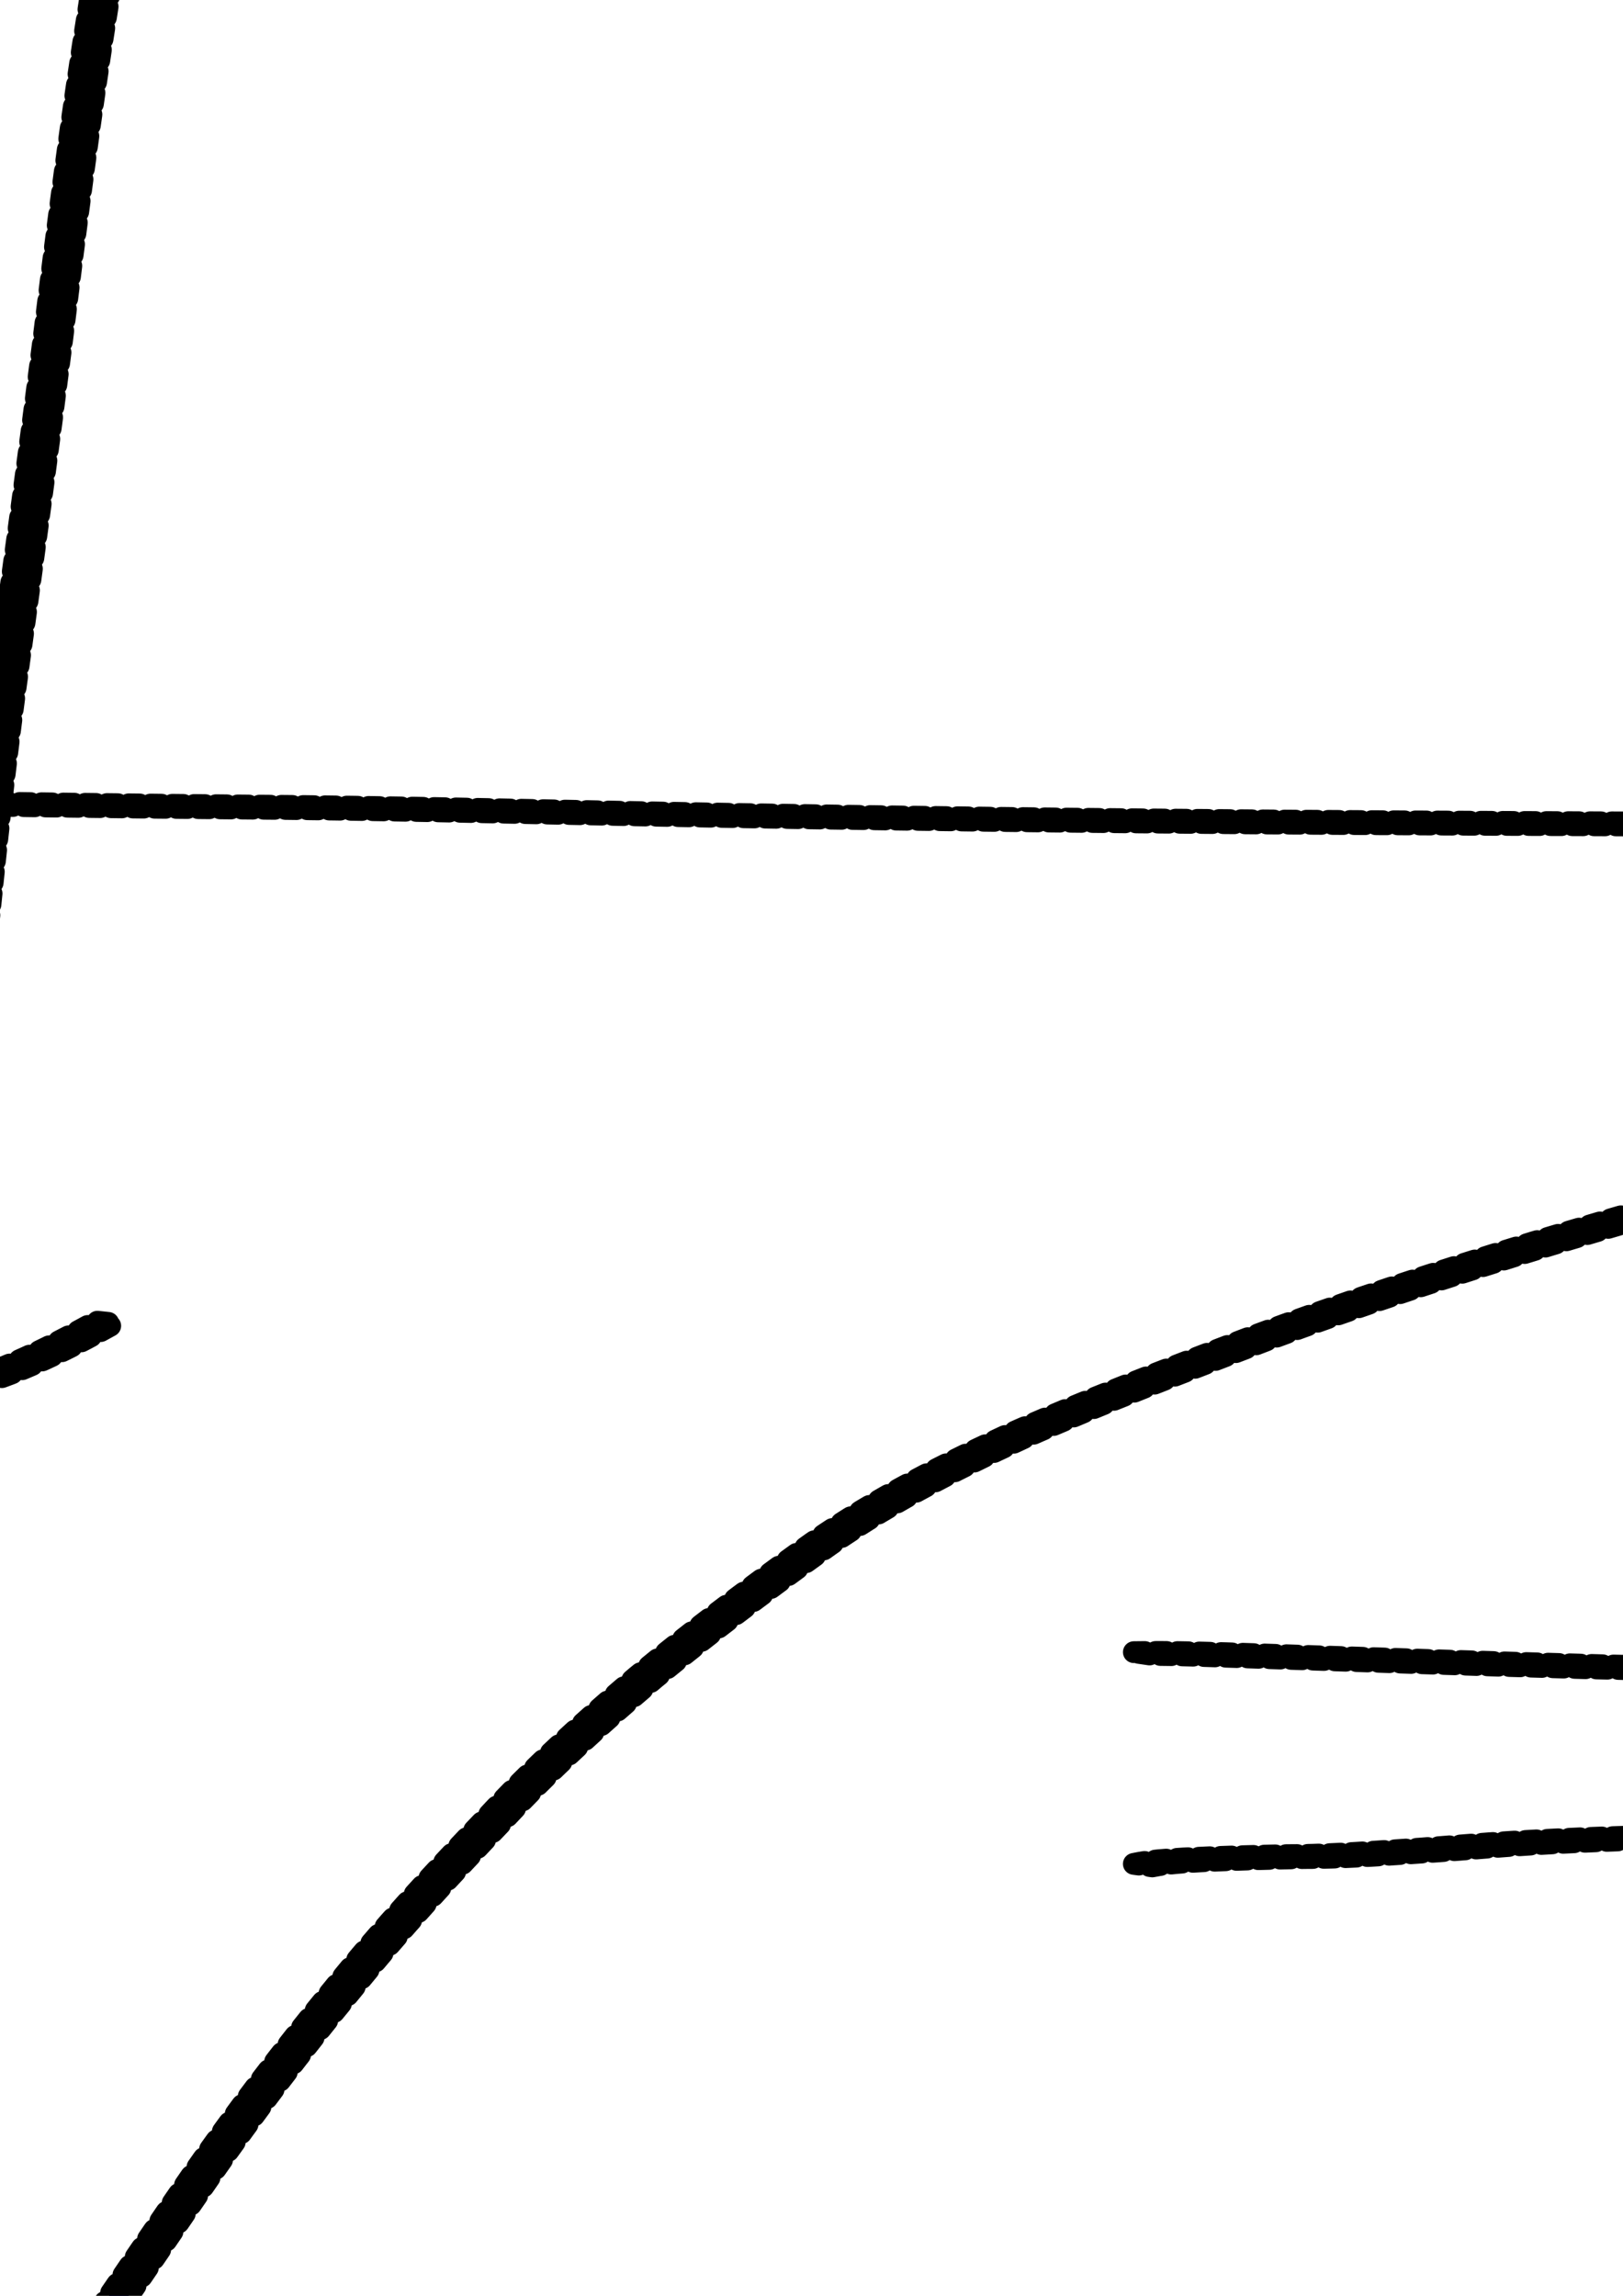 <?xml version="1.0" encoding="UTF-8" standalone="no"?>
<!-- Created with Inkscape (http://www.inkscape.org/) -->

<svg
   xmlns:dc="http://purl.org/dc/elements/1.1/"
   xmlns:cc="http://creativecommons.org/ns#"
   xmlns:rdf="http://www.w3.org/1999/02/22-rdf-syntax-ns#"
   xmlns:svg="http://www.w3.org/2000/svg"
   xmlns="http://www.w3.org/2000/svg"
   xmlns:sodipodi="http://sodipodi.sourceforge.net/DTD/sodipodi-0.dtd"
   xmlns:inkscape="http://www.inkscape.org/namespaces/inkscape"
   width="744.094"
   height="1052.362"
   id="svg3805"
   version="1.1"
   inkscape:version="0.48.5 r10040"
   sodipodi:docname="New document 3">
  <defs
     id="defs3807" />
  <sodipodi:namedview
     id="base"
     pagecolor="#ffffff"
     bordercolor="#ffffff"
     borderopacity="0.0"
     inkscape:pageopacity="0.0"
     inkscape:pageshadow="0"
     inkscape:zoom="0.35"
     inkscape:cx="348.61"
     inkscape:cy="520"
     inkscape:document-units="px"
     inkscape:current-layer="layer1"
     showgrid="false"
     inkscape:window-width="1920"
     inkscape:window-height="1024"
     inkscape:window-x="-2"
     inkscape:window-y="33"
     inkscape:window-maximized="1" />
  <g
     inkscape:label="Layer 1"
     inkscape:groupmode="layer"
     id="layer1">
    <flowRoot
       xml:space="preserve"
       id="flowRoot3825"
       style="fill:black;stroke:none;stroke-opacity:1;stroke-width:1px;stroke-linejoin:miter;stroke-linecap:butt;fill-opacity:1;font-family:Sans;font-style:normal;font-weight:normal;font-size:36px;line-height:125%;letter-spacing:0px;word-spacing:0px"><flowRegion
         id="flowRegion3827"><rect
           id="rect3829"
           width="168.571"
           height="625.714"
           x="-242.857"
           y="-259.066" /></flowRegion><flowPara
         id="flowPara3831"></flowPara></flowRoot>    <path
       style="fill:#000000;fill-opacity:1;stroke:#000000;stroke-width:10;stroke-linecap:round;stroke-linejoin:round;stroke-miterlimit:4;stroke-opacity:1;stroke-dasharray:5, 5;stroke-dashoffset:0"
       id="path3913"
       d="m -886.597,48.106 c 2.88,-7.306 5.804,-14.584 9.043,-21.741 5.502,-13.262 13.53,-24.738 23.213,-35.232 15.39,-15.78 34.541,-26.437 54.245,-35.808 30.978,-13.453 64.061,-20.696 97.109,-26.893 48.761,-8.219 98.102,-12.116 147.453,-14.409 56.23,-2.216 112.444,0.287 168.438,5.365 48.701,4.885 96.977,13.135 144.94,22.762 31.963,6.193 63.312,15.004 93.641,26.812 18.963,7.202 36.066,16.634 51.341,29.959 11.152,10.461 18.56,23.539 24.369,37.495 4.65,11.068 6.963,22.746 7.484,34.686 0.067,11.651 -2.952,22.767 -7.675,33.313 -4.674,11.054 -13.116,18.399 -22.928,24.781 -17.358,10.53 -36.763,16.696 -56.045,22.61 -31.861,9.677 -64.366,17.059 -96.756,24.715 -34.773,8.043 -69.326,16.967 -103.913,25.763 -36.823,10.018 -73.702,19.648 -111.025,27.628 -32.619,6.73 -65.464,12.286 -98.52,16.343 -28.834,3.728 -57.886,4.426 -86.901,3.15 -29.183,-1.965 -58.016,-6.874 -86.597,-12.913 -27.968,-6.144 -55.376,-14.501 -82.364,-24.01 -20.67,-6.984 -40.707,-15.527 -60.421,-24.828 -13.422,-6.536 -25.768,-14.929 -37.288,-24.37 -8.295,-6.681 -14.659,-15.042 -19.793,-24.288 -4.368,-8.054 -6.528,-16.909 -7.926,-25.888 -1.253,-7.28 -0.716,-14.619 0.144,-21.899 0.905,-6.528 3.05,-12.813 5.297,-18.984 2.066,-5.7 5.646,-10.306 9.827,-14.579 3.373,-3.186 7.1,-5.949 10.814,-8.716 0,0 8.534,0.797 8.534,0.797 l 0,0 c -3.695,2.741 -7.409,5.467 -10.802,8.585 -4.136,4.177 -7.763,8.595 -9.807,14.214 -2.247,6.101 -4.371,12.328 -5.293,18.784 -0.855,7.202 -1.397,14.462 -0.144,21.665 1.394,8.882 3.557,17.634 7.916,25.584 5.14,9.144 11.518,17.378 19.771,23.966 11.524,9.367 23.862,17.692 37.267,24.162 19.708,9.279 39.758,17.756 60.411,24.741 26.987,9.467 54.388,17.798 82.35,23.899 28.575,5.999 57.402,10.879 86.576,12.773 23.38,0.973 46.719,-0.024 69.948,-3.083 33.055,-4.014 65.893,-9.562 98.51,-16.267 37.325,-7.954 74.209,-17.548 111.021,-27.595 34.59,-8.789 69.139,-17.738 103.915,-25.777 32.384,-7.653 64.886,-15.016 96.749,-24.66 19.256,-5.87 38.634,-11.969 56.018,-22.375 9.762,-6.229 18.236,-13.347 22.893,-24.29 4.72,-10.407 7.731,-21.389 7.668,-32.913 C -74.414,59.298 -76.739,47.724 -81.37,36.755 -87.17,22.918 -94.578,9.969 -105.714,-0.346 -120.885,-13.427 -138.267,-22.952 -157.025,-30.011 c -30.337,-11.73 -61.676,-20.493 -93.622,-26.665 -47.96,-9.594 -96.23,-17.828 -144.927,-22.671 -50.353,-4.528 -100.919,-7.311 -151.489,-5.328 -49.344,2.255 -98.674,6.135 -147.436,14.291 -33.029,6.147 -66.086,13.34 -97.081,26.674 -19.673,9.274 -38.802,19.826 -54.215,35.483 -9.691,10.387 -17.718,21.761 -23.197,34.957 -3.25,7.15 -6.188,14.421 -9.043,21.734 0,0 -8.564,-0.358 -8.564,-0.358 z"
       inkscape:connector-curvature="0" />
    <path
       style="fill:#000080;fill-opacity:1;stroke:#000000;stroke-width:10;stroke-linecap:round;stroke-linejoin:round;stroke-miterlimit:4;stroke-opacity:1;stroke-dasharray:5, 5;stroke-dashoffset:0"
       id="path3915"
       d="m -1235.442,633.906 c 1.17,-9.495 2.507,-18.956 4.211,-28.372 2.43,-12.642 5.724,-25.104 10.062,-37.223 3.83,-10.339 9.236,-19.992 15.815,-28.815 4.991,-6.426 11.002,-11.778 18.328,-15.325 10.957,-3.765 22.12,-1.078 32.246,3.496 12.636,6.194 20.133,18.209 27.385,29.73 9.785,16.601 15.642,34.984 20.933,53.393 4.638,16.039 7.872,32.359 7.974,49.073 -0.482,11.897 -4.483,22.568 -14.607,29.51 -2.458,1.686 -5.187,2.939 -7.781,4.409 -28.788,11.814 -60.606,9.934 -91.064,9.34 -20.218,-1.394 -40.604,-2.736 -60.453,-7.106 -10.754,-2.367 -12.925,-3.427 -23.097,-6.924 -16.245,-6.603 -30.329,-17.779 -36.037,-34.954 -1.134,-3.412 -1.562,-7.019 -2.343,-10.528 -0.103,-3.706 -0.574,-7.419 -0.31,-11.117 1.823,-25.479 18.7,-46.992 33.179,-66.737 17.415,-22.003 35.702,-43.347 56.109,-62.648 11.032,-10.434 18.849,-16.853 30.332,-26.646 20.408,-15.906 40.091,-33.401 62.763,-46.142 3.323,-1.867 6.805,-3.437 10.207,-5.156 17.415,-6.712 37.839,-8.272 55.14,-0.232 2.77,1.287 5.322,3 7.982,4.5 12.124,8.764 22.765,20.552 28.15,34.741 0.974,2.567 1.503,5.281 2.255,7.922 3.297,22.293 -9.258,37.671 -23.442,53.18 -21.709,21.136 -49.496,32.867 -77.773,42.328 -30.942,9.035 -63.241,10.621 -95.237,7.675 -5.938,-0.547 -11.778,-1.871 -17.667,-2.807 -21.792,-4.505 -42.649,-12.522 -61.427,-24.519 -11.077,-7.077 -13.682,-9.821 -23.62,-18.194 -16.564,-15.625 -30.601,-34.101 -38.255,-55.756 -1.412,-3.994 -2.304,-8.153 -3.456,-12.229 -5.357,-26.042 1.182,-45.659 11.117,-69.302 7.328,-15.767 15.414,-31.363 27.576,-43.939 13.795,-11.781 29.094,-11.9 46.384,-7.802 18.316,5.944 31.971,19.16 44.211,33.435 10.272,12.479 17.234,26.823 20.427,42.613 1.429,9.758 -0.345,19.499 -5.278,28.018 -3.16,4.401 -12.659,6.023 -15.309,0.381 -1.529,-3.256 -1.218,-5.55 -1.421,-9.207 1.169,-20.835 11.2,-38.678 22.62,-55.576 18.199,-24.002 41.697,-38.059 68.501,-50.616 32.571,-14.018 67.582,-13.221 102.187,-9.715 32.799,4.596 64.565,14.231 95.053,26.965 20.496,8.736 39.016,21.024 55.84,35.51 6.259,6.655 16.531,13.945 17.002,24.101 0.059,1.267 -0.31,2.518 -0.465,3.777 -4.279,10.138 -16.448,9.637 -25.692,6.52 -9.998,-5.08 -11.996,-13.393 -13.178,-23.803 -0.57,-17.535 5.741,-30.412 15.76,-44.285 12.24,-14.934 28.273,-25.866 44.121,-36.581 11.68,-7.902 23.897,-14.94 36.484,-21.282 8.879,-4.237 17.905,-8.171 27.09,-11.696 9.319,-3.48 19.134,-5.138 28.931,-6.595 10.344,-1.453 20.744,-2.453 31.151,-3.327 10.035,-0.815 20.093,-1.281 30.152,-1.682 10.174,-0.384 20.352,-0.635 30.531,-0.847 10.15,-0.2 20.302,-0.32 30.453,-0.427 9.189,-0.092 18.378,-0.157 27.567,-0.215 9.239,-0.057 18.478,-0.085 27.716,-0.109 12.205,-0.028 24.41,-0.042 36.615,-0.055 12.748,0.061 25.488,-0.541 38.226,-0.99 5.553,-0.196 11.108,-0.369 16.662,-0.54 0,0 8.47,1.315 8.47,1.315 l 0,0 c -5.554,0.169 -11.108,0.341 -16.661,0.536 -12.739,0.447 -25.481,1.065 -38.231,1.019 -12.205,0.012 -24.41,0.026 -36.615,0.053 -9.239,0.023 -18.477,0.05 -27.716,0.106 -9.189,0.057 -18.378,0.121 -27.566,0.211 -10.151,0.105 -20.302,0.222 -30.452,0.418 -10.178,0.207 -20.355,0.454 -30.528,0.831 -10.056,0.393 -20.112,0.848 -30.146,1.646 -10.403,0.858 -20.8,1.85 -31.143,3.274 -9.778,1.42 -19.582,3.013 -28.906,6.409 -9.185,3.486 -18.197,7.415 -27.081,11.611 -12.586,6.295 -24.801,13.295 -36.472,21.172 -15.801,10.657 -31.812,21.487 -44.097,36.284 -9.982,13.655 -16.3,26.303 -15.744,43.649 1.173,10.15 3.137,18.202 13.11,22.817 0.426,0.123 11.012,2.736 -1.477,1.371 -1.123,-0.123 2.265,-0.214 3.343,-0.549 3.306,-1.026 5.469,-3.219 6.753,-6.368 0.155,-1.165 0.523,-2.32 0.466,-3.494 -0.48,-9.921 -10.934,-17.032 -16.972,-23.538 -16.833,-14.39 -35.346,-26.582 -55.813,-35.242 -30.489,-12.642 -62.238,-22.23 -95.02,-26.714 -8.502,-0.833 -16.987,-2.305 -25.529,-2.235 -20.498,0.169 -40.708,3.706 -59.663,11.664 -26.734,12.4 -50.244,26.336 -68.462,50.156 -11.373,16.701 -21.395,34.376 -22.605,55.017 0.182,3.196 -0.131,5.791 1.399,8.641 0.334,0.621 2.151,1.25 1.491,1.499 -2.144,0.811 -4.563,0.51 -6.855,0.529 -0.604,0.005 1.235,-0.165 1.746,-0.488 0.714,-0.451 1.212,-1.176 1.818,-1.764 4.991,-8.249 6.652,-17.86 5.268,-27.388 -3.203,-15.65 -10.182,-29.839 -20.407,-42.177 -12.222,-14.144 -25.856,-27.219 -44.155,-32.894 -2.589,-0.569 -5.262,-0.839 -7.766,-1.708 -0.49,-0.17 1.999,-0.512 1.482,-0.472 -8.704,0.677 -16.466,3.695 -23.06,9.494 -12.223,12.4 -20.226,27.958 -27.557,43.619 -9.895,23.461 -16.471,42.856 -11.114,68.724 1.151,4.04 2.044,8.163 3.453,12.12 7.664,21.53 21.698,39.866 38.23,55.355 9.931,8.307 12.54,11.036 23.606,18.044 18.783,11.895 39.632,19.796 61.389,24.207 9.138,1.415 18.215,3.633 27.456,3.969 23.118,0.84 46.222,-2.524 68.457,-8.696 28.223,-9.341 55.977,-20.944 77.73,-41.896 14.03,-15.194 26.694,-30.324 23.422,-52.304 -0.75,-2.593 -1.28,-5.259 -2.249,-7.778 -5.402,-14.035 -16.002,-25.657 -28.11,-34.214 -18.182,-9.961 -26.526,-11.544 -46.08,-4.232 -3.4,1.694 -6.88,3.236 -10.199,5.083 -22.701,12.631 -42.34,30.162 -62.75,46.009 -11.416,9.719 -19.357,16.236 -30.327,26.584 -20.408,19.251 -38.682,40.556 -56.1,62.512 -14.375,19.536 -31.327,40.913 -33.161,66.17 -0.265,3.642 0.205,7.301 0.308,10.952 0.779,3.45 1.206,6.998 2.337,10.349 5.732,16.988 19.883,27.832 35.979,34.26 10.214,3.454 12.288,4.465 23.08,6.798 19.852,4.293 40.222,5.634 60.434,6.977 24.852,1.447 50.676,0.192 74.071,-8.933 2.589,-1.417 5.304,-2.624 7.766,-4.252 10.094,-6.674 14.11,-17.013 14.574,-28.753 -0.101,-16.637 -3.353,-32.876 -7.97,-48.838 -5.28,-18.333 -11.127,-36.642 -20.922,-53.151 -7.229,-11.41 -14.698,-23.258 -27.342,-29.227 -3.461,-1.513 -5.224,-2.435 -8.836,-3.44 -1.355,-0.377 -4.657,0.419 -4.126,-0.884 0.58,-1.422 3.063,-0.231 4.598,-0.274 2.311,-0.065 -9.153,0.33 -6.851,1.085 -7.343,3.318 -13.308,8.591 -18.29,14.908 -6.593,8.717 -11.97,18.304 -15.802,28.559 -4.348,12.067 -7.626,24.486 -10.058,37.081 -1.711,9.427 -3.058,18.897 -4.212,28.406 0,0 -8.569,-0.187 -8.569,-0.187 z"
       inkscape:connector-curvature="0" />
    <path
       style="fill:#ff0000;fill-opacity:1;stroke:#000000;stroke-width:10;stroke-linecap:round;stroke-linejoin:round;stroke-miterlimit:4;stroke-opacity:1;stroke-dasharray:5, 5;stroke-dashoffset:0"
       id="path3917"
       d="m -711.598,280.085 c 7.839,-1.581 15.857,-2.008 23.821,-2.491 16.195,-0.824 32.41,-1.155 48.621,-1.505 14.411,-0.3 28.824,-0.547 43.237,-0.762 10.692,-0.156 21.385,-0.28 32.077,-0.385 13.024,-0.096 26.05,-0.315 39.069,0.15 9.17,0.4 18.342,0.773 27.516,1.077 5.676,0.174 2.882,0.037 8.381,0.401 0,0 -8.474,1.288 -8.474,1.288 l 0,0 c -5.495,-0.327 -2.703,-0.2 -8.377,-0.376 -9.174,-0.309 -18.345,-0.692 -27.516,-1.078 -1.667,-0.056 -3.354,0.097 -5.001,-0.167 -1.093,-0.175 4.424,-0.06 3.318,-0.102 -6.805,-0.26 -13.641,0.305 -20.449,0.141 -10.692,0.103 -21.385,0.226 -32.076,0.38 -14.413,0.213 -28.825,0.458 -43.236,0.756 -16.209,0.347 -32.421,0.676 -48.616,1.473 -7.955,0.463 -15.956,0.881 -23.802,2.356 0,0 -8.493,-1.155 -8.493,-1.155 z"
       inkscape:connector-curvature="0" />
    <path
       style="fill:#ff0000;fill-opacity:1;stroke:#000000;stroke-width:10;stroke-linecap:round;stroke-linejoin:round;stroke-miterlimit:4;stroke-opacity:1;stroke-dasharray:5, 5;stroke-dashoffset:0"
       id="path3919"
       d="m -688.426,294.549 c 13.929,0.316 27.859,0.725 41.791,0.985 27.439,0.445 54.881,0.68 82.322,0.914 0,0 -8.467,1.334 -8.467,1.334 l 0,0 c -27.442,-0.235 -54.884,-0.471 -82.323,-0.923 -13.931,-0.265 -27.86,-0.7 -41.789,-0.969 0,0 8.466,-1.341 8.466,-1.341 z"
       inkscape:connector-curvature="0" />
    <path
       style="fill:#ff0000;fill-opacity:1;stroke:#000000;stroke-width:10;stroke-linecap:round;stroke-linejoin:round;stroke-miterlimit:4;stroke-opacity:1;stroke-dasharray:5, 5;stroke-dashoffset:0"
       id="path3921"
       d="m -646.738,162.016 c 1.504,5.345 2.944,10.709 4.541,16.027 1.406,4.948 2.976,9.846 4.425,14.781 0,0 -8.568,0.245 -8.568,0.245 l 0,0 c -1.454,-4.932 -3.016,-9.831 -4.425,-14.777 -1.585,-5.313 -3.024,-10.668 -4.54,-16.001 0,0 8.567,-0.276 8.567,-0.276 z"
       inkscape:connector-curvature="0" />
    <path
       style="fill:#ff0000;fill-opacity:1;stroke:#000000;stroke-width:10;stroke-linecap:round;stroke-linejoin:round;stroke-miterlimit:4;stroke-opacity:1;stroke-dasharray:5, 5;stroke-dashoffset:0"
       id="path3923"
       d="m -668.697,357.406 c 0.747,0 2.986,0.025 2.24,0 -1.873,-0.064 -3.764,0.129 -5.622,-0.115 -1.088,-0.143 2.19,-0.128 3.286,-0.192 1.252,-0.073 2.504,-0.151 3.757,-0.219 7.601,-0.413 1.095,-0.002 9.347,-0.558 23.142,-1.84 46.374,-1.287 69.562,-1.054 32.403,0.677 64.802,1.492 97.206,2.156 26.781,0.44 53.562,1.177 80.348,1.062 25.5,-0.107 51,-0.303 76.501,-0.456 27.235,-0.176 54.456,0.644 81.675,1.425 27.528,0.44 55.011,2.063 82.508,3.319 37.631,2.097 75.303,3.206 112.978,4.128 56.878,1.265 113.769,1.835 170.658,2.366 61.773,0.431 123.531,1.97 185.292,3.164 52.188,1.01 104.379,1.778 156.572,2.442 43.135,0.541 86.272,0.925 129.41,1.256 35.581,0.264 71.162,0.454 106.744,0.634 25.109,0.126 50.218,0.234 75.327,0.319 30.078,0.095 60.156,0.127 90.235,0.16 39.122,0.04 78.245,0.062 117.367,0.081 33.454,0.016 66.908,0.029 100.362,0.041 16.77,0.006 33.54,0.011 50.311,0.015 0,0 -8.466,1.341 -8.466,1.341 l 0,0 c -16.77,-0.005 -33.54,-0.01 -50.31,-0.015 -33.454,-0.012 -66.908,-0.025 -100.363,-0.041 -39.123,-0.019 -78.245,-0.041 -117.367,-0.082 -30.078,-0.034 -60.157,-0.066 -90.235,-0.162 -25.109,-0.086 -50.218,-0.194 -75.328,-0.321 -35.582,-0.18 -71.163,-0.371 -106.744,-0.636 -43.138,-0.333 -86.275,-0.718 -129.411,-1.261 -52.193,-0.666 -104.385,-1.436 -156.573,-2.448 -61.761,-1.195 -123.519,-2.729 -185.291,-3.155 -56.89,-0.533 -113.781,-1.105 -170.66,-2.379 -37.676,-0.928 -75.348,-2.055 -112.981,-4.146 -27.496,-1.261 -54.98,-2.861 -82.506,-3.304 -21.577,-0.62 -43.152,-1.272 -64.738,-1.406 -25.5,0.152 -51.001,0.348 -76.501,0.46 -32.433,0.031 -64.858,-0.302 -97.283,-1.078 -32.403,-0.666 -64.801,-1.489 -97.204,-2.147 -17.547,-0.171 -35.113,-0.533 -52.62,1.005 -9.967,0.702 -19.951,1.282 -29.948,1.142 0,0 8.466,-1.341 8.466,-1.341 z"
       inkscape:connector-curvature="0" />
    <path
       style="fill:#ff0000;fill-opacity:1;stroke:#000000;stroke-width:10;stroke-linecap:round;stroke-linejoin:round;stroke-miterlimit:4;stroke-opacity:1;stroke-dasharray:5, 5;stroke-dashoffset:0"
       id="path3925"
       d="m -669.73,316.345 c 1.207,5.372 1.806,10.839 2.092,16.329 0.225,5.928 0.266,11.862 0.314,17.794 0.038,5.178 0.06,10.356 0.081,15.533 0,0 -8.571,0.003 -8.571,0.003 l 0,0 c -0.021,-5.177 -0.043,-10.353 -0.081,-15.53 -0.048,-5.919 -0.088,-11.84 -0.314,-17.756 -0.286,-5.443 -0.886,-10.861 -2.09,-16.186 0,0 8.569,-0.187 8.569,-0.187 z"
       inkscape:connector-curvature="0" />
    <path
       style="fill:#ff0000;fill-opacity:1;stroke:#000000;stroke-width:10;stroke-linecap:round;stroke-linejoin:round;stroke-miterlimit:4;stroke-opacity:1;stroke-dasharray:5, 5;stroke-dashoffset:0"
       id="path3927"
       d="m -609.595,296.596 c 1.599,6.409 2.654,12.938 3.637,19.465 0.922,6.696 1.805,13.41 2.099,20.167 0.129,3.178 0.054,6.348 -0.104,9.522 0,0 -8.571,-0.043 -8.571,-0.043 l 0,0 c 0.159,-3.147 0.232,-6.29 0.104,-9.441 -0.296,-6.726 -1.179,-13.41 -2.098,-20.076 -0.98,-6.494 -2.031,-12.991 -3.635,-19.365 0,0 8.568,-0.228 8.568,-0.228 z"
       inkscape:connector-curvature="0" />
    <path
       style="fill:#ff0000;fill-opacity:1;stroke:#000000;stroke-width:10;stroke-linecap:round;stroke-linejoin:round;stroke-miterlimit:4;stroke-opacity:1;stroke-dasharray:5, 5;stroke-dashoffset:0"
       id="path3929"
       d="m -501.024,287.878 c 2.401,10.245 2.651,20.81 2.619,31.28 -0.047,8.766 -0.744,17.508 -1.381,26.245 0,0 -8.571,-0.062 -8.571,-0.062 l 0,0 c 0.637,-8.717 1.334,-17.44 1.381,-26.185 0.032,-10.385 -0.203,-20.872 -2.615,-31.028 0,0 8.568,-0.25 8.568,-0.25 z"
       inkscape:connector-curvature="0" />
    <path
       style="fill:#ff0000;fill-opacity:1;stroke:#000000;stroke-width:10;stroke-linecap:round;stroke-linejoin:round;stroke-miterlimit:4;stroke-opacity:1;stroke-dasharray:5, 5;stroke-dashoffset:0"
       id="path3931"
       d="m -558.707,439.475 c -3.291,19.766 -6.3,39.577 -9.022,59.432 -5.677,44.276 -8.516,88.854 -10.435,133.431 -1.822,53.402 -2.53,106.833 -3.303,160.258 -0.27,19.506 -0.542,39.011 -0.827,58.517 0,0 -8.571,-0.013 -8.571,-0.013 l 0,0 c 0.285,-19.505 0.557,-39.011 0.827,-58.517 0.773,-53.433 1.481,-106.873 3.303,-160.282 1.919,-44.603 4.76,-89.207 10.436,-133.511 2.718,-19.846 5.715,-39.648 9.021,-59.401 0,0 8.571,0.085 8.571,0.085 z"
       inkscape:connector-curvature="0" />
    <path
       style="fill:#ff0000;fill-opacity:1;stroke:#000000;stroke-width:10;stroke-linecap:round;stroke-linejoin:round;stroke-miterlimit:4;stroke-opacity:1;stroke-dasharray:5, 5;stroke-dashoffset:0"
       id="path3933"
       d="m -574.116,447.497 c -4.978,1.423 -9.764,3.475 -14.461,5.634 -8.107,4.117 -15.962,8.692 -23.841,13.224 -6.839,3.997 -13.578,8.16 -20.287,12.369 0,0 -8.528,-0.864 -8.528,-0.864 l 0,0 c 6.705,-4.23 13.459,-8.381 20.291,-12.403 7.888,-4.545 15.76,-9.114 23.849,-13.298 4.707,-2.218 9.525,-4.232 14.484,-5.818 0,0 8.493,1.155 8.493,1.155 z"
       inkscape:connector-curvature="0" />
    <path
       style="fill:#ff0000;fill-opacity:1;stroke:#000000;stroke-width:10;stroke-linecap:round;stroke-linejoin:round;stroke-miterlimit:4;stroke-opacity:1;stroke-dasharray:5, 5;stroke-dashoffset:0"
       id="path3935"
       d="m -554.51,441.657 c 6.427,7.903 10.683,17.312 15.346,26.302 4.041,7.804 7.766,15.768 11.475,23.734 0,0 -8.563,0.374 -8.563,0.374 l 0,0 c -3.708,-7.954 -7.431,-15.906 -11.473,-23.697 -4.615,-8.899 -8.806,-18.286 -15.326,-25.989 0,0 8.541,-0.723 8.541,-0.723 z"
       inkscape:connector-curvature="0" />
    <path
       style="fill:#ff0000;fill-opacity:1;stroke:#000000;stroke-width:10;stroke-linecap:round;stroke-linejoin:round;stroke-miterlimit:4;stroke-opacity:1;stroke-dasharray:5, 5;stroke-dashoffset:0"
       id="path3937"
       d="m -593.396,945.456 c -3.234,-7.032 -8.792,-12.218 -14.959,-16.668 -12.37,-8.183 -26.697,-12.142 -41.152,-14.629 -13.156,-2.299 -21.79,-1.577 -35.525,0.807 -9.633,1.998 -19.134,5.081 -25.865,12.532 -4.861,9.434 5.361,14.276 12.286,18.217 11.201,5.526 22.766,10.271 34.162,15.376 9.325,4.065 18.541,8.388 27.421,13.354 8.054,4.473 14.607,10.462 19.32,18.358 3.9,9.256 2.743,15.094 -3.964,22.414 -9.779,7.243 -21.635,10.981 -33.01,14.967 -10.56,4.314 -21.069,4.037 -32.283,3.963 0,0 8.469,-1.322 8.469,-1.322 l 0,0 c -1.429,0.034 -5.637,0.568 -4.286,0.103 1.397,-0.481 2.959,-0.011 4.429,-0.152 5.205,-0.498 10.215,-2.047 15.164,-3.648 11.321,-3.936 23.052,-7.665 32.969,-14.559 6.709,-6.875 7.822,-12.391 3.952,-21.299 -4.75,-7.731 -11.318,-13.548 -19.285,-17.915 -8.89,-4.919 -18.103,-9.216 -27.413,-13.28 -11.413,-5.102 -23.006,-9.833 -34.171,-15.465 -7.272,-4.285 -17.189,-10.009 -12.31,-19.729 6.63,-7.744 16.156,-11.021 25.926,-13.106 17.297,-3.154 35.101,-3.532 52.501,-0.809 14.495,2.609 28.858,6.671 41.198,15.019 6.197,4.613 11.795,9.961 14.991,17.145 0,0 -8.565,0.326 -8.565,0.326 z"
       inkscape:connector-curvature="0" />
    <path
       style="fill:#ff0000;fill-opacity:1;stroke:#000000;stroke-width:10;stroke-linecap:round;stroke-linejoin:round;stroke-miterlimit:4;stroke-opacity:1;stroke-dasharray:5, 5;stroke-dashoffset:0"
       id="path3939"
       d="m -571.598,1000.085 c 9.756,-2.811 18.814,-7.686 27.894,-12.148 11.696,-5.575 23.003,-11.904 33.421,-19.617 5.376,-4.178 8.836,-9.085 7.998,-15.985 -1.057,-5.461 -4.194,-7.753 -9.306,-9.14 1.995,-0.421 -8.37,-0.582 -6.271,-0.568 1.782,0.012 3.607,-0.256 5.344,0.14 1.004,0.229 -2.051,0.21 -3.068,0.38 -3.024,0.506 -3.029,0.639 -5.897,1.628 -6.496,2.472 -11.844,6.766 -16.646,11.679 -4.016,4.006 -5.568,8.916 -6.068,14.406 -0.012,4.77 1.943,8.834 4.899,12.445 3.624,3.975 8.783,5.501 13.8,6.898 6.364,1.568 12.824,2.806 19.352,3.42 0,0 -8.479,1.255 -8.479,1.255 l 0,0 c -6.533,-0.708 -13.012,-1.919 -19.373,-3.572 -5.117,-1.509 -10.277,-3.228 -13.852,-7.425 -2.984,-3.843 -4.945,-8.132 -4.918,-13.098 0.503,-5.651 2.013,-10.805 6.093,-14.987 4.807,-5.025 10.156,-9.448 16.685,-12.066 8.528,-3.251 17.975,-3.245 26.9,-1.628 5.231,1.717 8.342,4.521 9.376,10.133 0.817,7.172 -2.418,12.449 -8.035,16.881 -10.394,7.801 -21.714,14.18 -33.437,19.773 -9.109,4.491 -18.193,9.336 -27.919,12.351 0,0 -8.493,-1.155 -8.493,-1.155 z"
       inkscape:connector-curvature="0" />
    <path
       style="fill:#ff0000;fill-opacity:1;stroke:#000000;stroke-width:10;stroke-linecap:round;stroke-linejoin:round;stroke-miterlimit:4;stroke-opacity:1;stroke-dasharray:5, 5;stroke-dashoffset:0"
       id="path3941"
       d="m -447.143,868.003 c -0.002,13.798 0.481,27.592 0.769,41.387 0.449,23.023 0.736,46.048 1.011,69.073 0.047,17.311 0.237,33.846 6.467,50.19 6.358,13.464 16.704,17.018 30.296,20.261 5.573,0.935 11.386,2.002 17.076,1.457 1.14,-0.109 -2.288,-0.119 -3.432,-0.179 0,0 8.471,1.308 8.471,1.308 l 0,0 c -10.243,0.157 -20.536,0.864 -30.611,-1.448 -13.785,-3.448 -24.039,-7.399 -30.367,-21.089 -6.144,-16.405 -6.472,-33.134 -6.473,-50.49 -0.275,-23.023 -0.562,-46.045 -1.011,-69.065 -0.289,-13.801 -0.771,-27.601 -0.769,-41.405 0,0 8.571,0 8.571,0 z"
       inkscape:connector-curvature="0" />
    <path
       style="fill:#ff0000;fill-opacity:1;stroke:#000000;stroke-width:10;stroke-linecap:round;stroke-linejoin:round;stroke-miterlimit:4;stroke-opacity:1;stroke-dasharray:5, 5;stroke-dashoffset:0"
       id="path3943"
       d="m -477.116,15.983 c -5.524,0.562 -11.066,0.916 -16.608,1.23 -6.24,0.343 -12.485,0.565 -18.731,0.756 -5.846,0.257 -11.62,0.858 -17.254,2.46 -6.749,2.13 -13.113,5.163 -19.275,8.607 -8.803,5.235 -16.527,11.952 -24.002,18.892 -7.471,7.286 -13.646,15.589 -18.642,24.718 -3.637,6.919 -6.859,13.977 -4.363,21.727 4.298,7.438 12.608,10.676 20.248,13.629 9.763,3.576 20.004,5.43 30.306,6.547 6.663,0.556 13.387,0.845 20.076,0.651 1.284,-0.037 -5.035,0.474 -3.853,-0.026 1.322,-0.56 2.869,-0.109 4.303,-0.164 7.315,-0.197 14.547,-1.155 21.725,-2.518 4.267,-0.822 2.141,-0.42 6.379,-1.208 0,0 8.489,1.186 8.489,1.186 l 0,0 c -4.238,0.78 -2.112,0.379 -6.378,1.202 -7.183,1.395 -14.413,2.449 -21.743,2.644 -12.467,0.562 -25.035,0.442 -37.478,-0.52 -10.319,-1.2 -20.577,-3.098 -30.336,-6.769 -7.806,-3.114 -16.182,-6.57 -20.306,-14.393 -2.42,-8.02 0.565,-15.249 4.369,-22.413 4.996,-9.222 11.167,-17.614 18.661,-24.994 7.493,-6.99 15.22,-13.767 24.021,-19.094 6.168,-3.509 12.54,-6.586 19.298,-8.8 5.637,-1.716 11.403,-2.398 17.285,-2.677 6.245,-0.185 12.489,-0.4 18.728,-0.734 5.54,-0.306 11.08,-0.645 16.603,-1.193 0,0 8.479,1.256 8.479,1.256 z"
       inkscape:connector-curvature="0" />
    <path
       style="fill:#000080;fill-opacity:1;stroke:#000000;stroke-width:10;stroke-linecap:round;stroke-linejoin:round;stroke-miterlimit:4;stroke-opacity:1;stroke-dasharray:5, 5;stroke-dashoffset:0"
       id="path3945"
       d="m 870.404,159.158 c 2.43,7.542 4.473,15.203 6.336,22.903 2.331,10.142 3.797,20.445 5.083,30.762 1.025,10.121 2.298,20.214 3.406,30.326 1.133,8.439 2.352,16.864 3.845,25.247 1.337,7.127 2.374,14.302 3.208,21.504 0.793,7.091 1.271,14.212 1.7,21.333 0.502,6.009 0.363,12.028 0.203,18.046 0,0 -8.571,-0.023 -8.571,-0.023 l 0,0 c 0.159,-5.993 0.298,-11.988 -0.203,-17.972 -0.429,-7.105 -0.906,-14.21 -1.7,-21.285 -0.835,-7.184 -1.874,-14.341 -3.208,-21.452 -1.494,-8.402 -2.714,-16.846 -3.846,-25.304 -1.108,-10.108 -2.379,-20.197 -3.405,-30.313 -1.284,-10.284 -2.749,-20.556 -5.081,-30.664 -1.863,-7.676 -3.901,-15.314 -6.334,-22.831 0,0 8.567,-0.276 8.567,-0.276 z"
       inkscape:connector-curvature="0" />
    <path
       style="fill:#000080;fill-opacity:1;stroke:#000000;stroke-width:10;stroke-linecap:round;stroke-linejoin:round;stroke-miterlimit:4;stroke-opacity:1;stroke-dasharray:5, 5;stroke-dashoffset:0"
       id="path3947"
       d="m 870.822,182.431 c 4.453,-5.915 9.515,-11.307 14.899,-16.374 7.104,-6.377 15.271,-10.085 25.065,-5.912 5.865,4.327 9.65,10.554 11.964,17.35 2.673,8.437 2.006,16.905 0.041,25.375 -2.095,7.895 -6.077,15.089 -10.639,21.802 -3.664,5.745 -9.365,9.736 -13.357,15.166 -0.18,0.747 -0.588,1.475 -0.54,2.242 0.358,5.691 12.422,11.352 16.505,13.632 11.208,6.233 22.907,11.503 34.217,17.539 10.778,5.723 20.761,12.761 31.152,19.123 4.053,2.466 8.319,4.513 12.633,6.467 0,0 -8.516,0.976 -8.516,0.976 l 0,0 c -4.314,-1.998 -8.586,-4.078 -12.644,-6.57 -10.361,-6.39 -20.367,-13.375 -31.146,-19.07 -11.331,-6.001 -23.021,-11.301 -34.219,-17.559 -4.789,-2.714 -16.212,-8.088 -16.551,-14.728 -0.045,-0.88 0.37,-1.722 0.554,-2.583 3.858,-5.537 9.657,-9.428 13.356,-15.149 4.553,-6.6 8.518,-13.697 10.626,-21.485 1.959,-8.312 2.628,-16.614 -0.039,-24.892 -2.297,-6.535 -5.983,-12.732 -11.906,-16.599 -1.873,-0.605 -8.878,-2.561 3.421,-0.996 0.897,0.114 -1.796,0.294 -2.641,0.616 -3.329,1.268 -6.026,3.83 -8.794,5.957 -5.386,5.01 -10.438,10.355 -14.888,16.224 0,0 -8.554,-0.551 -8.554,-0.551 z"
       inkscape:connector-curvature="0" />
    <path
       style="fill:#000080;fill-opacity:1;stroke:#000000;stroke-width:10;stroke-linecap:round;stroke-linejoin:round;stroke-miterlimit:4;stroke-opacity:1;stroke-dasharray:5, 5;stroke-dashoffset:0"
       id="path3949"
       d="m 1067.007,182.332 c -0.527,12.953 -1.334,25.877 -2.584,38.781 -2.191,20.603 -3.906,41.251 -5.37,61.917 -0.652,9.406 -1.22,18.818 -1.785,28.23 0,0 -8.571,-0.051 -8.571,-0.051 l 0,0 c 0.565,-9.415 1.133,-18.83 1.785,-28.24 1.463,-20.674 3.178,-41.329 5.37,-61.94 1.253,-12.905 2.06,-25.83 2.584,-38.784 0,0 8.571,0.085 8.571,0.085 z"
       inkscape:connector-curvature="0" />
    <path
       style="fill:#000080;fill-opacity:1;stroke:#000000;stroke-width:10;stroke-linecap:round;stroke-linejoin:round;stroke-miterlimit:4;stroke-opacity:1;stroke-dasharray:5, 5;stroke-dashoffset:0"
       id="path3951"
       d="m 1091.469,212.881 c 9.303,6.151 16.625,14.719 23.777,23.156 7.976,9.552 15.105,19.768 22.596,29.699 6.068,8.197 12.992,15.662 20.766,22.248 -5.224,1.342 11.185,3.914 8.308,3.011 -1.857,-0.583 -4.475,0.573 -5.775,-0.876 -0.835,-0.932 2.165,-1.278 3.123,-2.083 1.337,-1.124 2.487,-2.453 3.731,-3.679 9.716,-11.247 17.682,-23.852 25.797,-36.263 0,0 8.557,0.496 8.557,0.496 l 0,0 c -8.138,12.456 -16.134,25.091 -25.808,36.437 -0.707,0.723 -5.17,5.713 -6.89,6.128 -7.949,1.915 -13.502,2.39 -19.581,-2.43 -7.763,-6.671 -14.694,-14.194 -20.78,-22.435 -7.482,-9.92 -14.597,-20.129 -22.593,-29.649 -7.134,-8.373 -14.443,-16.866 -23.755,-22.9 0,0 8.528,-0.859 8.528,-0.859 z"
       inkscape:connector-curvature="0" />
    <path
       style="fill:#000080;fill-opacity:1;stroke:#000000;stroke-width:10;stroke-linecap:round;stroke-linejoin:round;stroke-miterlimit:4;stroke-opacity:1;stroke-dasharray:5, 5;stroke-dashoffset:0"
       id="path3953"
       d="m 1281.02,199.681 c -1.677,7.53 -3.954,14.896 -6.402,22.205 -2.885,9.049 -5.972,18.026 -9.107,26.99 -2.881,8.517 -5.712,17.05 -8.582,25.57 -2.34,7.211 -4.92,14.342 -7.475,21.479 -2.541,6.271 -5.027,12.568 -7.59,18.831 0,0 -8.565,-0.334 -8.565,-0.334 l 0,0 c 2.575,-6.244 5.02,-12.545 7.589,-18.792 2.551,-7.133 5.139,-14.256 7.474,-21.463 2.87,-8.524 5.708,-17.058 8.582,-25.58 3.136,-8.961 6.228,-17.932 9.107,-26.979 2.45,-7.291 4.738,-14.638 6.4,-22.156 0,0 8.568,0.228 8.568,0.228 z"
       inkscape:connector-curvature="0" />
    <path
       style="fill:#000080;fill-opacity:1;stroke:#000000;stroke-width:10;stroke-linecap:round;stroke-linejoin:round;stroke-miterlimit:4;stroke-opacity:1;stroke-dasharray:5, 5;stroke-dashoffset:0"
       id="path3955"
       d="m 1290.804,181.742 c 5.395,6.477 10.178,13.424 14.86,20.424 6.448,10.329 13.105,20.525 19.587,30.832 5.969,9.233 11.373,18.813 16.366,28.604 4.081,8.089 7.673,16.377 10.712,24.909 2.575,7.343 4.451,14.893 5.915,22.527 1.134,6.39 2.194,12.796 3.532,19.147 0,0 -8.57,0.177 -8.57,0.177 l 0,0 c -1.33,-6.357 -2.397,-12.767 -3.532,-19.161 -1.465,-7.591 -3.339,-15.097 -5.912,-22.396 -3.042,-8.494 -6.637,-16.744 -10.708,-24.798 -5.002,-9.761 -10.4,-19.317 -16.362,-28.528 -6.49,-10.293 -13.117,-20.501 -19.586,-30.808 -4.689,-6.982 -9.488,-13.897 -14.857,-20.379 0,0 8.554,-0.551 8.554,-0.551 z"
       inkscape:connector-curvature="0" />
    <path
       style="fill:#000080;fill-opacity:1;stroke:#000000;stroke-width:10;stroke-linecap:round;stroke-linejoin:round;stroke-miterlimit:4;stroke-opacity:1;stroke-dasharray:5, 5;stroke-dashoffset:0"
       id="path3957"
       d="m 1268.408,285.889 c 5.19,-0.583 10.403,-0.92 15.616,-1.234 4.986,-0.453 9.954,-1.083 14.933,-1.61 0,0 8.479,1.252 8.479,1.252 l 0,0 c -4.983,0.518 -9.956,1.128 -14.938,1.649 -5.209,0.304 -10.42,0.627 -15.609,1.19 0,0 -8.48,-1.247 -8.48,-1.247 z"
       inkscape:connector-curvature="0" />
    <path
       style="fill:#000080;fill-opacity:1;stroke:#000000;stroke-width:10;stroke-linecap:round;stroke-linejoin:round;stroke-miterlimit:4;stroke-opacity:1;stroke-dasharray:5, 5;stroke-dashoffset:0"
       id="path3959"
       d="m 69.728,-165.679 c -2.945,17.96 -3.995,36.179 -5.587,54.294 C 60.592,-73.346 55.171,-35.514 49.462,2.251 41.184,53.821 34.615,105.631 28.271,157.467 22.083,206.109 15.497,254.7 8.79,303.273 c -5.288,37.656 -9.57,75.438 -13.369,113.269 -2.794,27.781 -4.67,55.654 -5.822,83.55 -0.684,22.39 -0.252,44.784 0.351,67.169 0.506,17.256 0.981,34.513 1.386,51.772 0.315,13.673 0.545,27.348 0.753,41.023 0.028,1.849 0.055,3.698 0.083,5.547 0,0 -8.571,0.013 -8.571,0.013 l 0,0 c -0.028,-1.849 -0.055,-3.698 -0.083,-5.546 -0.207,-13.673 -0.438,-27.345 -0.753,-41.015 -0.406,-17.258 -0.88,-34.514 -1.386,-51.769 -0.603,-22.404 -1.035,-44.818 -0.351,-67.228 1.151,-27.913 3.028,-55.802 5.822,-83.6 3.799,-37.842 8.08,-75.635 13.369,-113.301 C 6.926,254.587 13.512,206 19.701,157.363 26.044,105.519 32.612,53.7 40.892,2.123 46.6,-35.625 52.02,-73.439 55.571,-111.461 c 1.593,-18.13 2.641,-36.366 5.587,-54.34 0,0 8.571,0.122 8.571,0.122 z"
       inkscape:connector-curvature="0" />
    <path
       style="fill:#000080;fill-opacity:1;stroke:#000000;stroke-width:10;stroke-linecap:round;stroke-linejoin:round;stroke-miterlimit:4;stroke-opacity:1;stroke-dasharray:5, 5;stroke-dashoffset:0"
       id="path3961"
       d="m -68.938,569.75 c 5.477,4.48 9.97,9.993 14.412,15.461 5.334,7.069 10.6,14.192 15.843,21.331 4.221,6.226 8.227,12.586 13.159,18.281 3.698,4.101 7.839,7.308 13.391,8.004 -1.71,-0.053 -4.165,1.254 -5.131,-0.158 -0.852,-1.246 2.991,-0.452 4.45,-0.838 1.992,-0.528 3.941,-1.21 5.883,-1.898 8.535,-3.024 16.723,-6.77 24.919,-10.597 8.813,-4.194 17.386,-8.851 25.928,-13.563 0,0 8.523,0.912 8.523,0.912 l 0,0 c -8.543,4.732 -17.12,9.405 -25.935,13.62 -8.206,3.861 -16.403,7.591 -24.931,10.699 -2.127,0.775 -7.703,2.813 -10.367,2.982 -3.934,0.249 -7.883,0.032 -11.825,0.048 -5.544,-1.096 -9.753,-4.394 -13.454,-8.601 -4.892,-5.749 -8.906,-12.124 -13.163,-18.346 -5.236,-7.128 -10.487,-14.248 -15.84,-21.288 -4.407,-5.393 -8.846,-10.898 -14.388,-15.18 0,0 8.528,-0.866 8.528,-0.866 z"
       inkscape:connector-curvature="0" />
    <path
       style="fill:#000080;fill-opacity:1;stroke:#000000;stroke-width:10;stroke-linecap:round;stroke-linejoin:round;stroke-miterlimit:4;stroke-opacity:1;stroke-dasharray:5, 5;stroke-dashoffset:0"
       id="path3963"
       d="m 519.837,757.317 c 18.828,-0.315 37.679,0.304 56.496,0.967 52.897,1.78 105.789,3.631 158.697,5.054 81.294,2.018 162.606,3.101 243.918,4.085 81.62,0.945 163.243,1.566 244.866,2.116 70.41,0.465 140.821,0.792 211.232,1.068 61.473,0.304 122.945,-0.716 184.412,-1.413 55.468,-0.632 110.938,-1.115 166.408,-1.567 36.293,-0.318 72.588,-0.391 108.876,-1.143 0,0 8.469,1.323 8.469,1.323 l 0,0 c -36.288,0.763 -72.583,0.84 -108.877,1.153 -55.47,0.452 -110.939,0.933 -166.407,1.565 -67.112,0.76 -134.228,1.825 -201.346,1.419 -70.411,-0.277 -140.822,-0.604 -211.233,-1.07 -81.623,-0.551 -163.246,-1.173 -244.866,-2.12 -81.312,-0.986 -162.625,-2.072 -243.92,-4.097 -52.908,-1.428 -105.801,-3.281 -158.698,-5.061 -15.168,-0.522 -29.837,-0.992 -39.546,-1.031 0,0 -8.48,-1.247 -8.48,-1.247 z"
       inkscape:connector-curvature="0" />
    <path
       style="fill:#000080;fill-opacity:1;stroke:#000000;stroke-width:10;stroke-linecap:round;stroke-linejoin:round;stroke-miterlimit:4;stroke-opacity:1;stroke-dasharray:5, 5;stroke-dashoffset:0"
       id="path3965"
       d="m 1815.984,539.203 c 2.737,14.127 5.217,28.301 8.123,42.401 5.649,25.691 10.423,51.566 15.112,77.446 3.243,15.545 5.29,31.5 10.691,46.502 -5.346,-0.297 3.046,2.967 1.992,2.64 -2.686,-0.832 -5.873,-0.818 -8.008,-2.647 -1.007,-0.863 0.245,-2.642 0.29,-3.968 0.165,-4.929 -0.049,-6.113 -0.381,-11.259 -1.435,-17.847 -2.803,-35.7 -4.147,-53.555 -1.237,-16.394 -2.467,-32.786 -2.984,-49.22 -0.731,-12.003 -0.2,-23.755 3.703,-35.165 5.07,-11.904 14.65,-20.564 24.455,-28.581 8.34,-6.8 17.409,-12.316 27.511,-15.997 10.841,-2.645 21.933,-3.217 32.028,2.337 6.815,4.539 11.355,11.345 15.242,18.392 4.11,8.567 3.773,14.413 -0.01,22.993 -7.7,12.879 -18.921,23.022 -30.158,32.746 -8.161,7.264 -17.416,12.97 -26.968,18.164 4.434,-2.894 -3.274,1.744 -2.403,1.419 3.493,-1.304 8.366,-0.493 12.124,-0.481 -1.05,-0.001 -4.199,0.004 -3.149,-0.003 11.227,-0.074 22.516,-0.434 33.688,0.779 9.596,1.267 17.296,6.268 24.444,12.458 7.756,7.235 13.759,16.077 19.768,24.755 4.726,6.878 9.481,13.705 15.32,19.691 2.037,1.682 2.059,2.052 4.528,2.821 0.729,0.227 3.011,0.398 2.248,0.431 -11.668,0.513 -4.863,-0.464 -1.641,-2.248 4.452,-2.606 7.934,-6.445 11.511,-10.088 0,0 8.546,0.665 8.546,0.665 l 0,0 c -3.614,3.677 -7.085,7.607 -11.532,10.314 -6.81,4.201 -16.28,4.51 -22.207,-1.237 -5.806,-6.064 -10.581,-12.924 -15.33,-19.83 -5.99,-8.619 -11.967,-17.41 -19.752,-24.536 -7.152,-6.06 -14.853,-10.849 -24.383,-11.943 -12.541,-1.213 -10.085,-0.494 -30.526,-0.693 -1.172,-0.006 -18.065,0.964 -9.777,-3.192 9.506,-5.193 18.83,-10.711 26.951,-17.983 11.189,-9.631 22.346,-19.67 30.134,-32.373 3.806,-8.327 4.083,-13.871 0.013,-22.197 -3.872,-6.913 -8.372,-13.591 -15.203,-17.9 -1.177,-0.602 -2.307,-1.306 -3.53,-1.807 -1.216,-0.498 -4.323,0.007 -3.762,-1.182 0.66,-1.399 3.534,0.522 4.601,-0.597 2.853,-2.994 -16.298,3.228 -12.309,1.373 -10.108,3.534 -19.158,8.952 -27.48,15.707 -9.736,7.884 -19.307,16.378 -24.426,28.106 -3.933,11.298 -4.416,22.952 -3.699,34.853 0.518,16.422 1.748,32.801 2.984,49.183 1.344,17.858 2.713,35.714 4.147,53.564 0.074,1.165 0.903,14.798 0.09,15.436 -7.288,5.718 -8.804,5.094 -11.121,0.147 -5.354,-15.067 -7.468,-31.044 -10.694,-46.642 -4.689,-25.874 -9.464,-51.741 -15.111,-77.426 -2.902,-14.096 -5.375,-28.268 -8.122,-42.388 0,0 8.569,-0.187 8.569,-0.187 z"
       inkscape:connector-curvature="0" />
    <path
       style="fill:#000080;fill-opacity:1;stroke:#000000;stroke-width:10;stroke-linecap:round;stroke-linejoin:round;stroke-miterlimit:4;stroke-opacity:1;stroke-dasharray:5, 5;stroke-dashoffset:0"
       id="path3967"
       d="m 519.83,854.371 c 7.486,-1.589 15.152,-2.022 22.771,-2.491 15.617,-0.799 31.253,-1.163 46.886,-1.505 16.957,0.014 33.869,-1.131 50.777,-2.278 14.162,-0.86 28.293,-2.141 42.442,-3.173 13.985,-0.992 27.989,-1.684 41.996,-2.284 13.409,-0.564 26.825,-0.899 40.242,-1.179 15.101,-0.299 30.205,-0.458 45.308,-0.595 19.773,-0.349 39.543,0.059 59.311,0.477 17.517,0.203 35.015,1.032 52.52,1.636 23.153,0.777 46.317,1.143 69.481,1.46 32.707,0.48 65.42,0.39 98.124,1.038 43.657,1.155 87.318,2.075 130.983,2.809 50.017,1.036 99.999,3.05 149.981,5.137 44.788,1.766 89.533,4.444 134.3,6.675 33.715,1.672 67.443,3.079 101.177,4.308 24.756,0.884 49.519,1.564 74.282,2.199 16.925,0.437 33.852,0.797 50.781,1.108 12.498,0.227 24.997,0.407 37.497,0.557 10.829,0.126 21.658,0.206 32.487,0.28 9.901,0.07 19.802,0.11 29.704,0.141 12.214,0.035 24.429,0.053 36.644,0.071 10.512,0.015 21.024,0.026 31.536,0.036 8.638,0.008 17.275,0.013 25.913,0.018 0,0 -8.466,1.34 -8.466,1.34 l 0,0 c -8.638,-0.005 -17.275,-0.01 -25.913,-0.018 -10.512,-0.01 -21.024,-0.021 -31.536,-0.036 -12.215,-0.018 -24.429,-0.037 -36.644,-0.072 -9.902,-0.032 -19.803,-0.073 -29.704,-0.144 -10.83,-0.075 -21.659,-0.157 -32.488,-0.284 -12.5,-0.153 -24.999,-0.334 -37.497,-0.563 -16.928,-0.313 -33.856,-0.676 -50.782,-1.114 -24.764,-0.637 -49.527,-1.319 -74.284,-2.208 -33.735,-1.234 -67.463,-2.644 -101.179,-4.319 -44.766,-2.235 -89.511,-4.908 -134.299,-6.668 -49.98,-2.086 -99.962,-4.09 -149.977,-5.116 -43.666,-0.737 -87.327,-1.665 -130.984,-2.811 -32.704,-0.629 -65.416,-0.552 -98.124,-1.033 -23.164,-0.321 -46.329,-0.692 -69.484,-1.478 -17.504,-0.61 -35.003,-1.421 -52.518,-1.625 -14.169,-0.299 -28.227,-0.768 -42.375,-0.467 -15.103,0.134 -30.206,0.291 -45.307,0.585 -13.416,0.275 -26.832,0.603 -40.239,1.16 -14.005,0.592 -28.008,1.277 -41.992,2.258 -14.151,1.022 -28.28,2.315 -42.443,3.177 -16.91,1.151 -33.823,2.343 -50.783,2.317 -15.631,0.338 -31.264,0.701 -46.881,1.473 -7.609,0.446 -15.26,0.858 -22.751,2.357 0,0 -8.493,-1.155 -8.493,-1.155 z"
       inkscape:connector-curvature="0" />
    <path
       style="fill:#000080;fill-opacity:1;stroke:#000000;stroke-width:10;stroke-linecap:round;stroke-linejoin:round;stroke-miterlimit:4;stroke-opacity:1;stroke-dasharray:5, 5;stroke-dashoffset:0"
       id="path3969"
       d="m 1830.135,965.243 c 1.058,8.176 1.828,16.385 2.715,24.581 1.33,11.678 1.913,23.419 2.884,35.127 0.95,10.36 1.881,20.721 2.684,31.093 0.979,10.096 2.238,20.165 3.564,30.22 0.982,7.242 0.447,3.674 1.599,10.704 0,0 -8.57,0.139 -8.57,0.139 l 0,0 c -1.152,-7.055 -0.616,-3.478 -1.6,-10.731 -1.325,-10.071 -2.59,-20.155 -3.565,-30.266 -0.803,-10.371 -1.735,-20.73 -2.684,-31.089 -0.968,-11.701 -1.554,-23.435 -2.884,-35.106 -0.888,-8.201 -1.66,-16.414 -2.715,-24.596 0,0 8.571,-0.078 8.571,-0.078 z"
       inkscape:connector-curvature="0" />
    <path
       style="fill:#000080;fill-opacity:1;stroke:#000000;stroke-width:10;stroke-linecap:round;stroke-linejoin:round;stroke-miterlimit:4;stroke-opacity:1;stroke-dasharray:5, 5;stroke-dashoffset:0"
       id="path3971"
       d="m 1854.123,1045.889 c 2.237,-0.25 4.48,-0.446 6.723,-0.644 0,0 8.477,1.268 8.477,1.268 l 0,0 c -2.241,0.192 -4.483,0.381 -6.72,0.623 0,0 -8.48,-1.247 -8.48,-1.247 z"
       inkscape:connector-curvature="0" />
    <path
       style="fill:#000080;fill-opacity:1;stroke:#000000;stroke-width:10;stroke-linecap:round;stroke-linejoin:round;stroke-miterlimit:4;stroke-opacity:1;stroke-dasharray:5, 5;stroke-dashoffset:0"
       id="path3973"
       d="m 1887.548,956.45 c 2.737,16.551 5.097,33.167 7.254,49.804 2.14,17.372 3.709,34.807 5.526,52.214 0,0 -8.571,0.089 -8.571,0.089 l 0,0 c -1.816,-17.4 -3.385,-34.828 -5.526,-52.193 -2.152,-16.591 -4.491,-33.165 -7.251,-49.665 0,0 8.568,-0.25 8.568,-0.25 z"
       inkscape:connector-curvature="0" />
    <path
       style="fill:#000080;fill-opacity:1;stroke:#000000;stroke-width:10;stroke-linecap:round;stroke-linejoin:round;stroke-miterlimit:4;stroke-opacity:1;stroke-dasharray:5, 5;stroke-dashoffset:0"
       id="path3975"
       d="m 1901.429,993.582 c 0,5.632 0,11.265 0,16.897 -0.123,6.987 0.187,13.973 0.904,20.923 0.616,6.403 1.649,12.738 2.774,19.066 1.161,6.176 1.809,12.426 2.379,18.679 0.384,4.332 0.659,8.673 0.92,13.014 0,0 -8.571,0.052 -8.571,0.052 l 0,0 c -0.261,-4.332 -0.537,-8.664 -0.92,-12.987 -0.57,-6.229 -1.219,-12.454 -2.378,-18.606 -1.128,-6.349 -2.154,-12.706 -2.775,-19.129 -0.714,-6.979 -1.03,-13.994 -0.905,-21.01 0,-5.632 0,-11.265 0,-16.897 0,0 8.572,0 8.572,0 z"
       inkscape:connector-curvature="0" />
    <path
       style="fill:#000080;fill-opacity:1;stroke:#000000;stroke-width:10;stroke-linecap:round;stroke-linejoin:round;stroke-miterlimit:4;stroke-opacity:1;stroke-dasharray:5, 5;stroke-dashoffset:0"
       id="path3977"
       d="m -1330.136,-311.954 c -1.448,16.994 -4.04,33.887 -6.139,50.816 -2.448,18.604 -4.937,37.202 -7.327,55.813 0,0 -8.571,-0.109 -8.571,-0.109 l 0,0 c 2.389,-18.61 4.878,-37.207 7.327,-55.81 2.097,-16.922 4.69,-33.808 6.139,-50.795 0,0 8.571,0.085 8.571,0.085 z"
       inkscape:connector-curvature="0" />
    <path
       style="fill:#000080;fill-opacity:1;stroke:#000000;stroke-width:10;stroke-linecap:round;stroke-linejoin:round;stroke-miterlimit:4;stroke-opacity:1;stroke-dasharray:5, 5;stroke-dashoffset:0"
       id="path3979"
       d="m 1439.255,1262.354 c 2.891,-5.891 6.211,-11.524 9.789,-17.022 3.838,-6.072 8.978,-10.928 14.696,-15.182 6.02,-4.013 12.738,-6.84 19.727,-8.633 8.067,-1.264 16.818,-2.18 23.824,2.561 4.408,3.909 6.534,9.499 8.417,14.929 2.264,6.698 2.495,13.751 2.041,20.737 -0.911,7.897 -4.062,15.003 -8.169,21.703 -4.287,7.201 -10.137,13.048 -16.425,18.485 -7.455,6.115 -15.66,11.174 -23.948,16.057 -3.07,2.232 -12.265,5.778 -9.207,10.869 9.487,5.545 21.157,6.668 31.838,8.386 14.164,1.95 28.374,3.563 42.578,5.199 0,0 -8.481,1.244 -8.481,1.244 l 0,0 c -14.206,-1.641 -28.422,-3.243 -42.583,-5.238 -10.61,-1.741 -23.035,-2.637 -31.913,-9.187 -2.797,-6.305 4.996,-9.261 9.243,-12.162 8.267,-4.856 16.468,-9.853 23.933,-15.905 6.269,-5.353 12.132,-11.09 16.407,-18.222 4.085,-6.564 7.242,-13.514 8.156,-21.285 0.454,-6.874 0.222,-13.811 -2.036,-20.393 -1.854,-5.265 -3.918,-10.736 -8.379,-14.361 -1.882,-1.138 -2.108,-1.44 -4.25,-2.067 -0.805,-0.235 -3.284,-0.353 -2.462,-0.525 1.885,-0.397 3.852,-0.108 5.778,-0.172 1.96,-0.065 -8.042,0.122 -5.864,0.483 -6.974,1.635 -13.648,4.429 -19.689,8.299 -5.711,4.135 -10.847,8.885 -14.673,14.875 -3.583,5.473 -6.929,11.072 -9.786,16.961 0,0 -8.56,-0.434 -8.56,-0.434 z"
       inkscape:connector-curvature="0" />
    <path
       style="fill:#000080;fill-opacity:1;stroke:#000000;stroke-width:10;stroke-linecap:round;stroke-linejoin:round;stroke-miterlimit:4;stroke-opacity:1;stroke-dasharray:5, 5;stroke-dashoffset:0"
       id="path3981"
       d="m -562.758,1494.255 c 10.96,-3.227 21.019,-8.999 31.147,-14.168 31.728,-17.142 64.32,-32.534 97.16,-47.403 49.97,-20.902 98.964,-43.892 147.254,-68.404 31.128,-16.243 61.295,-34.351 89.717,-54.99 17.161,-12.461 22.615,-17.231 39.039,-30.529 36.441,-29.83 69.446,-63.467 102.474,-96.944 28.739,-28.485 54.898,-59.303 79.304,-91.532 22.044,-30.418 42.795,-61.742 64.173,-92.626 20.661,-29.719 42.6,-58.521 65.637,-86.43 21.749,-27.073 45.344,-52.518 69.35,-77.575 21.512,-23.257 45.012,-44.456 69.098,-64.98 24.379,-20.121 49.646,-39.13 75.273,-57.623 29.141,-21.193 61.145,-37.661 93.75,-52.74 36.731,-16.429 74.371,-30.696 111.93,-45.091 42.866,-16.035 86.351,-30.271 130.094,-43.691 46.089,-13.826 92.33,-27.17 138.843,-39.498 43.026,-11.208 86.179,-21.937 129.596,-31.523 41.011,-9.016 82.635,-14.619 124.185,-20.433 38.151,-5.421 76.295,-10.829 114.51,-15.776 46.954,-6.575 94.196,-10.717 141.321,-15.822 51.326,-5.759 102.284,-14.28 152.925,-24.349 39.768,-8.655 79.69,-17.204 118.538,-29.487 7.507,-2.374 14.912,-5.059 22.368,-7.589 42.78,-14.949 82.278,-37.111 120.013,-61.899 34.599,-24.345 67.634,-50.833 101.057,-76.752 33.124,-25.569 66.404,-50.935 100.041,-75.826 29.734,-21.845 60.055,-42.891 91.231,-62.626 12.61,-7.975 25.315,-15.798 37.965,-23.711 0,0 8.528,0.866 8.528,0.866 l 0,0 c -12.647,7.915 -25.353,15.734 -37.964,23.707 -31.182,19.699 -61.493,40.74 -91.225,62.564 -33.639,24.88 -66.916,50.244 -100.039,75.806 -33.434,25.929 -66.487,52.416 -101.063,76.819 -37.738,24.856 -77.242,47.089 -120.037,62.115 -7.457,2.541 -14.863,5.241 -22.372,7.624 -38.844,12.329 -78.777,20.882 -118.548,29.563 -50.642,10.099 -101.605,18.638 -152.935,24.424 -47.123,5.114 -94.365,9.236 -141.319,15.805 -38.215,4.947 -76.361,10.333 -114.509,15.767 -41.543,5.815 -83.165,11.377 -124.176,20.367 -43.419,9.561 -86.567,20.292 -129.592,31.487 -46.515,12.305 -92.749,25.656 -138.839,39.465 -43.74,13.404 -87.222,27.62 -130.087,43.633 -37.552,14.389 -75.185,28.643 -111.923,45.035 -32.592,15.03 -64.597,31.43 -93.733,52.576 -25.624,18.47 -50.881,37.466 -75.267,57.554 -24.081,20.497 -47.594,41.651 -69.091,64.894 -24.002,25.039 -47.608,50.452 -69.346,77.512 -23.043,27.879 -44.973,56.662 -65.633,86.358 -21.39,30.889 -42.146,62.221 -64.176,92.662 -24.402,32.27 -50.557,63.132 -79.312,91.644 -33.039,33.498 -66.045,67.168 -102.482,97.039 -16.435,13.329 -21.873,18.093 -39.044,30.589 -28.421,20.683 -58.589,38.836 -89.729,55.109 -48.286,24.533 -97.269,47.564 -147.258,68.442 -32.839,14.852 -65.441,30.208 -97.155,47.362 -10.152,5.188 -20.23,10.977 -31.169,14.344 0,0 -8.499,-1.115 -8.499,-1.115 z"
       inkscape:connector-curvature="0" />
    <path
       style="fill:#000080;fill-opacity:1;stroke:#000000;stroke-width:10;stroke-linecap:round;stroke-linejoin:round;stroke-miterlimit:4;stroke-opacity:1;stroke-dasharray:5, 5;stroke-dashoffset:0"
       id="path3983"
       d="m -443.878,370.503 c 2.031,-8.691 2.557,-17.568 2.752,-26.456 0.299,-10.623 -1.577,-20.995 -4.173,-31.234 -2.749,-9.934 -7.384,-19.11 -12.675,-27.897 -5.618,-9.022 -12.371,-17.275 -19.911,-24.746 -7.404,-7.323 -16.702,-11.772 -26.35,-15.314 -15.526,-5.583 -31.894,-7.787 -48.181,-9.8 -18.429,-1.669 -37.093,-4.455 -55.65,-3.22 -19.254,0.39 -38.398,2.728 -57.38,5.84 -14.253,2.361 -28.196,6.107 -41.727,11.135 -10.166,3.683 -19.211,9.462 -27.405,16.428 -7.417,6.321 -11.642,14.106 -14.048,23.394 -2.506,11.864 -0.28,23.683 3.073,35.113 6.705,17.51 19.855,31.295 32.552,44.667 18.938,19.785 39.914,37.305 62.18,53.185 23.769,17.294 50.24,29.863 77.603,40.254 22.806,8.474 46.502,14.023 70.699,16.317 17.515,1.164 34.741,-3.349 51.137,-9.244 20.405,-8.367 37.867,-21.848 54.068,-36.54 12.551,-11.228 21.75,-25.027 28.98,-40.093 5.069,-10.944 8.379,-22.543 10.467,-34.39 0.717,-6.127 0.47,-3.105 0.76,-9.066 0,0 8.571,0.041 8.571,0.041 l 0,0 c -0.29,6.035 -0.043,2.977 -0.761,9.173 -2.086,11.924 -5.398,23.601 -10.474,34.624 -7.225,15.17 -16.414,29.096 -29.002,40.424 -16.209,14.785 -33.691,28.355 -54.102,36.872 -3.501,1.283 -6.949,2.722 -10.504,3.85 -18.598,5.903 -38.27,6.653 -57.619,5.607 -24.209,-2.411 -47.917,-8.015 -70.729,-16.544 -27.376,-10.472 -53.848,-23.126 -77.627,-40.472 -22.265,-15.946 -43.251,-33.516 -62.194,-53.348 -12.754,-13.485 -25.934,-27.398 -32.573,-45.073 -3.364,-11.586 -5.585,-23.556 -3.074,-35.572 2.402,-9.446 6.587,-17.432 14.077,-23.916 8.178,-7.076 17.233,-12.967 27.436,-16.727 13.526,-5.106 27.479,-8.904 41.748,-11.301 18.986,-3.155 38.137,-5.527 57.399,-5.967 24.258,-0.181 48.524,-0.158 72.6,3.313 16.306,2.049 32.688,4.324 48.207,9.998 9.685,3.665 18.985,8.243 26.387,15.678 7.531,7.562 14.311,15.861 19.925,24.957 5.3,8.872 9.94,18.133 12.684,28.148 2.604,10.316 4.47,20.768 4.176,31.465 -0.195,8.947 -0.722,17.882 -2.754,26.632 0,0 -8.569,-0.194 -8.569,-0.194 z"
       inkscape:connector-curvature="0" />
    <path
       style="fill:#000080;fill-opacity:1;stroke:#000000;stroke-width:10;stroke-linecap:round;stroke-linejoin:round;stroke-miterlimit:4;stroke-opacity:1;stroke-dasharray:5, 5;stroke-dashoffset:0"
       id="path3985"
       d="m 39.637,-358.65 c 8.734,7.846 14.803,18.273 21.091,28.066 10.276,16.395 18.67,33.914 29.648,49.862 3.494,4.089 10.003,10.587 16.413,7.488 0.816,-0.394 -1.577,-1.903 -0.942,-2.55 2.387,-2.433 5.928,-3.386 8.705,-5.362 3.503,-2.493 6.734,-5.348 10.102,-8.022 27.527,-25.304 51.741,-53.993 75.924,-82.442 0,0 8.55,0.603 8.55,0.603 l 0,0 c -24.204,28.49 -48.453,57.194 -75.937,82.607 -2.864,2.3 -14.384,12.161 -18.836,13.667 -5.141,1.738 -10.64,2.221 -16.033,2.824 -7.454,0.833 -12.092,-2.724 -16.501,-8.298 -10.92,-15.995 -19.364,-33.489 -29.65,-49.888 -6.251,-9.708 -12.268,-20.111 -21.068,-27.762 0,0 8.535,-0.794 8.535,-0.794 z"
       inkscape:connector-curvature="0" />
    <path
       style="fill:#000080;fill-opacity:1;stroke:#000000;stroke-width:10;stroke-linecap:round;stroke-linejoin:round;stroke-miterlimit:4;stroke-opacity:1;stroke-dasharray:5, 5;stroke-dashoffset:0"
       id="path3987"
       d="m 1212.585,176.659 c -1.051,6.911 -2.608,13.715 -4.285,20.495 -1.878,7.854 -3.938,15.66 -5.661,23.551 -1.349,7.017 -3.048,13.96 -5.082,20.808 -2.017,6.334 -3.941,12.718 -6.418,18.891 -2.123,5.449 -4.903,10.586 -7.864,15.614 -2.124,4.415 -5.499,7.926 -8.822,11.439 0,0 -8.547,-0.649 -8.547,-0.649 l 0,0 c 3.288,-3.468 6.73,-6.864 8.81,-11.246 2.944,-4.993 5.751,-10.07 7.858,-15.487 2.496,-6.138 4.392,-12.505 6.415,-18.81 2.042,-6.824 3.737,-13.747 5.081,-20.744 1.719,-7.9 3.78,-15.713 5.662,-23.575 1.675,-6.767 3.245,-13.556 4.284,-20.456 0,0 8.57,0.169 8.57,0.169 z"
       inkscape:connector-curvature="0" />
    <path
       style="fill:#000080;fill-opacity:1;stroke:#000000;stroke-width:10;stroke-linecap:round;stroke-linejoin:round;stroke-miterlimit:4;stroke-opacity:1;stroke-dasharray:5, 5;stroke-dashoffset:0"
       id="path3989"
       d="m -141.023,817.026 c 2.033,16.328 2.346,32.849 3.459,49.268 2.206,35.199 7.754,69.416 15.742,103.734 9.795,37.612 23.635,74.187 42.698,108.115 3.966,7.059 8.348,13.876 12.522,20.814 17.452,27.117 38.028,52.22 61.494,74.364 14.262,13.458 20.634,17.922 35.988,30.012 34.679,26.131 73.599,45.289 113.581,61.736 24.317,9.249 49.359,16.737 74.948,21.542 17.315,3.252 23.419,3.636 40.983,5.66 34.978,3.092 70.094,2.962 105.165,2.482 18.907,-0.33 9.655,-0.159 27.756,-0.512 0,0 8.469,1.324 8.469,1.324 l 0,0 c -18.101,0.356 -8.849,0.183 -27.757,0.517 -40.712,0.572 -81.505,0.922 -122.113,-2.568 -17.614,-2.062 -23.633,-2.445 -40.995,-5.742 -25.599,-4.861 -50.648,-12.394 -74.967,-21.694 -40.001,-16.52 -78.934,-35.755 -113.605,-61.972 -15.407,-12.169 -21.688,-16.574 -35.997,-30.117 -23.474,-22.218 -44.054,-47.386 -61.508,-74.569 -4.175,-6.955 -8.558,-13.789 -12.525,-20.865 -19.065,-34.004 -32.909,-70.65 -42.706,-108.331 -7.972,-34.306 -13.547,-68.684 -15.744,-103.871 -1.11,-16.378 -1.416,-32.86 -3.458,-49.145 0,0 8.57,-0.181 8.57,-0.181 z"
       inkscape:connector-curvature="0" />
    <path
       style="fill:#000080;fill-opacity:1;stroke:#000000;stroke-width:10;stroke-linecap:round;stroke-linejoin:round;stroke-miterlimit:4;stroke-opacity:1;stroke-dasharray:5, 5;stroke-dashoffset:0"
       id="path3991"
       d="m 348.581,1243.12 c 12.484,1.343 24.119,6.699 35.522,11.62 19.358,8.674 38.82,17.118 57.925,26.342 4.698,2.932 23.657,10.043 23.064,17.302 -0.121,1.484 -1.244,2.706 -1.866,4.059 -1.789,1.43 -3.429,3.071 -5.368,4.291 -5.95,3.743 -15.984,7.96 -22.079,10.443 -19.086,7.775 -38.659,13.889 -58.31,20.044 -44.212,13.335 -88.907,24.965 -133.41,37.271 -5.605,1.517 -11.209,3.034 -16.814,4.552 0,0 -8.498,-1.117 -8.498,-1.117 l 0,0 c 5.604,-1.516 11.209,-3.031 16.813,-4.547 44.498,-12.31 89.19,-23.937 133.406,-37.242 19.645,-6.134 39.204,-12.236 58.299,-19.956 6.366,-2.573 15.846,-6.543 22.057,-10.232 1.896,-1.126 3.561,-2.603 5.341,-3.904 0.621,-1.121 1.736,-2.088 1.862,-3.363 0.629,-6.395 -18.848,-14.059 -23.015,-16.64 -19.113,-9.191 -38.56,-17.653 -57.92,-26.306 -11.358,-4.861 -23.003,-10.253 -35.474,-11.275 0,0 8.466,-1.341 8.466,-1.341 z"
       inkscape:connector-curvature="0" />
  </g>
</svg>
